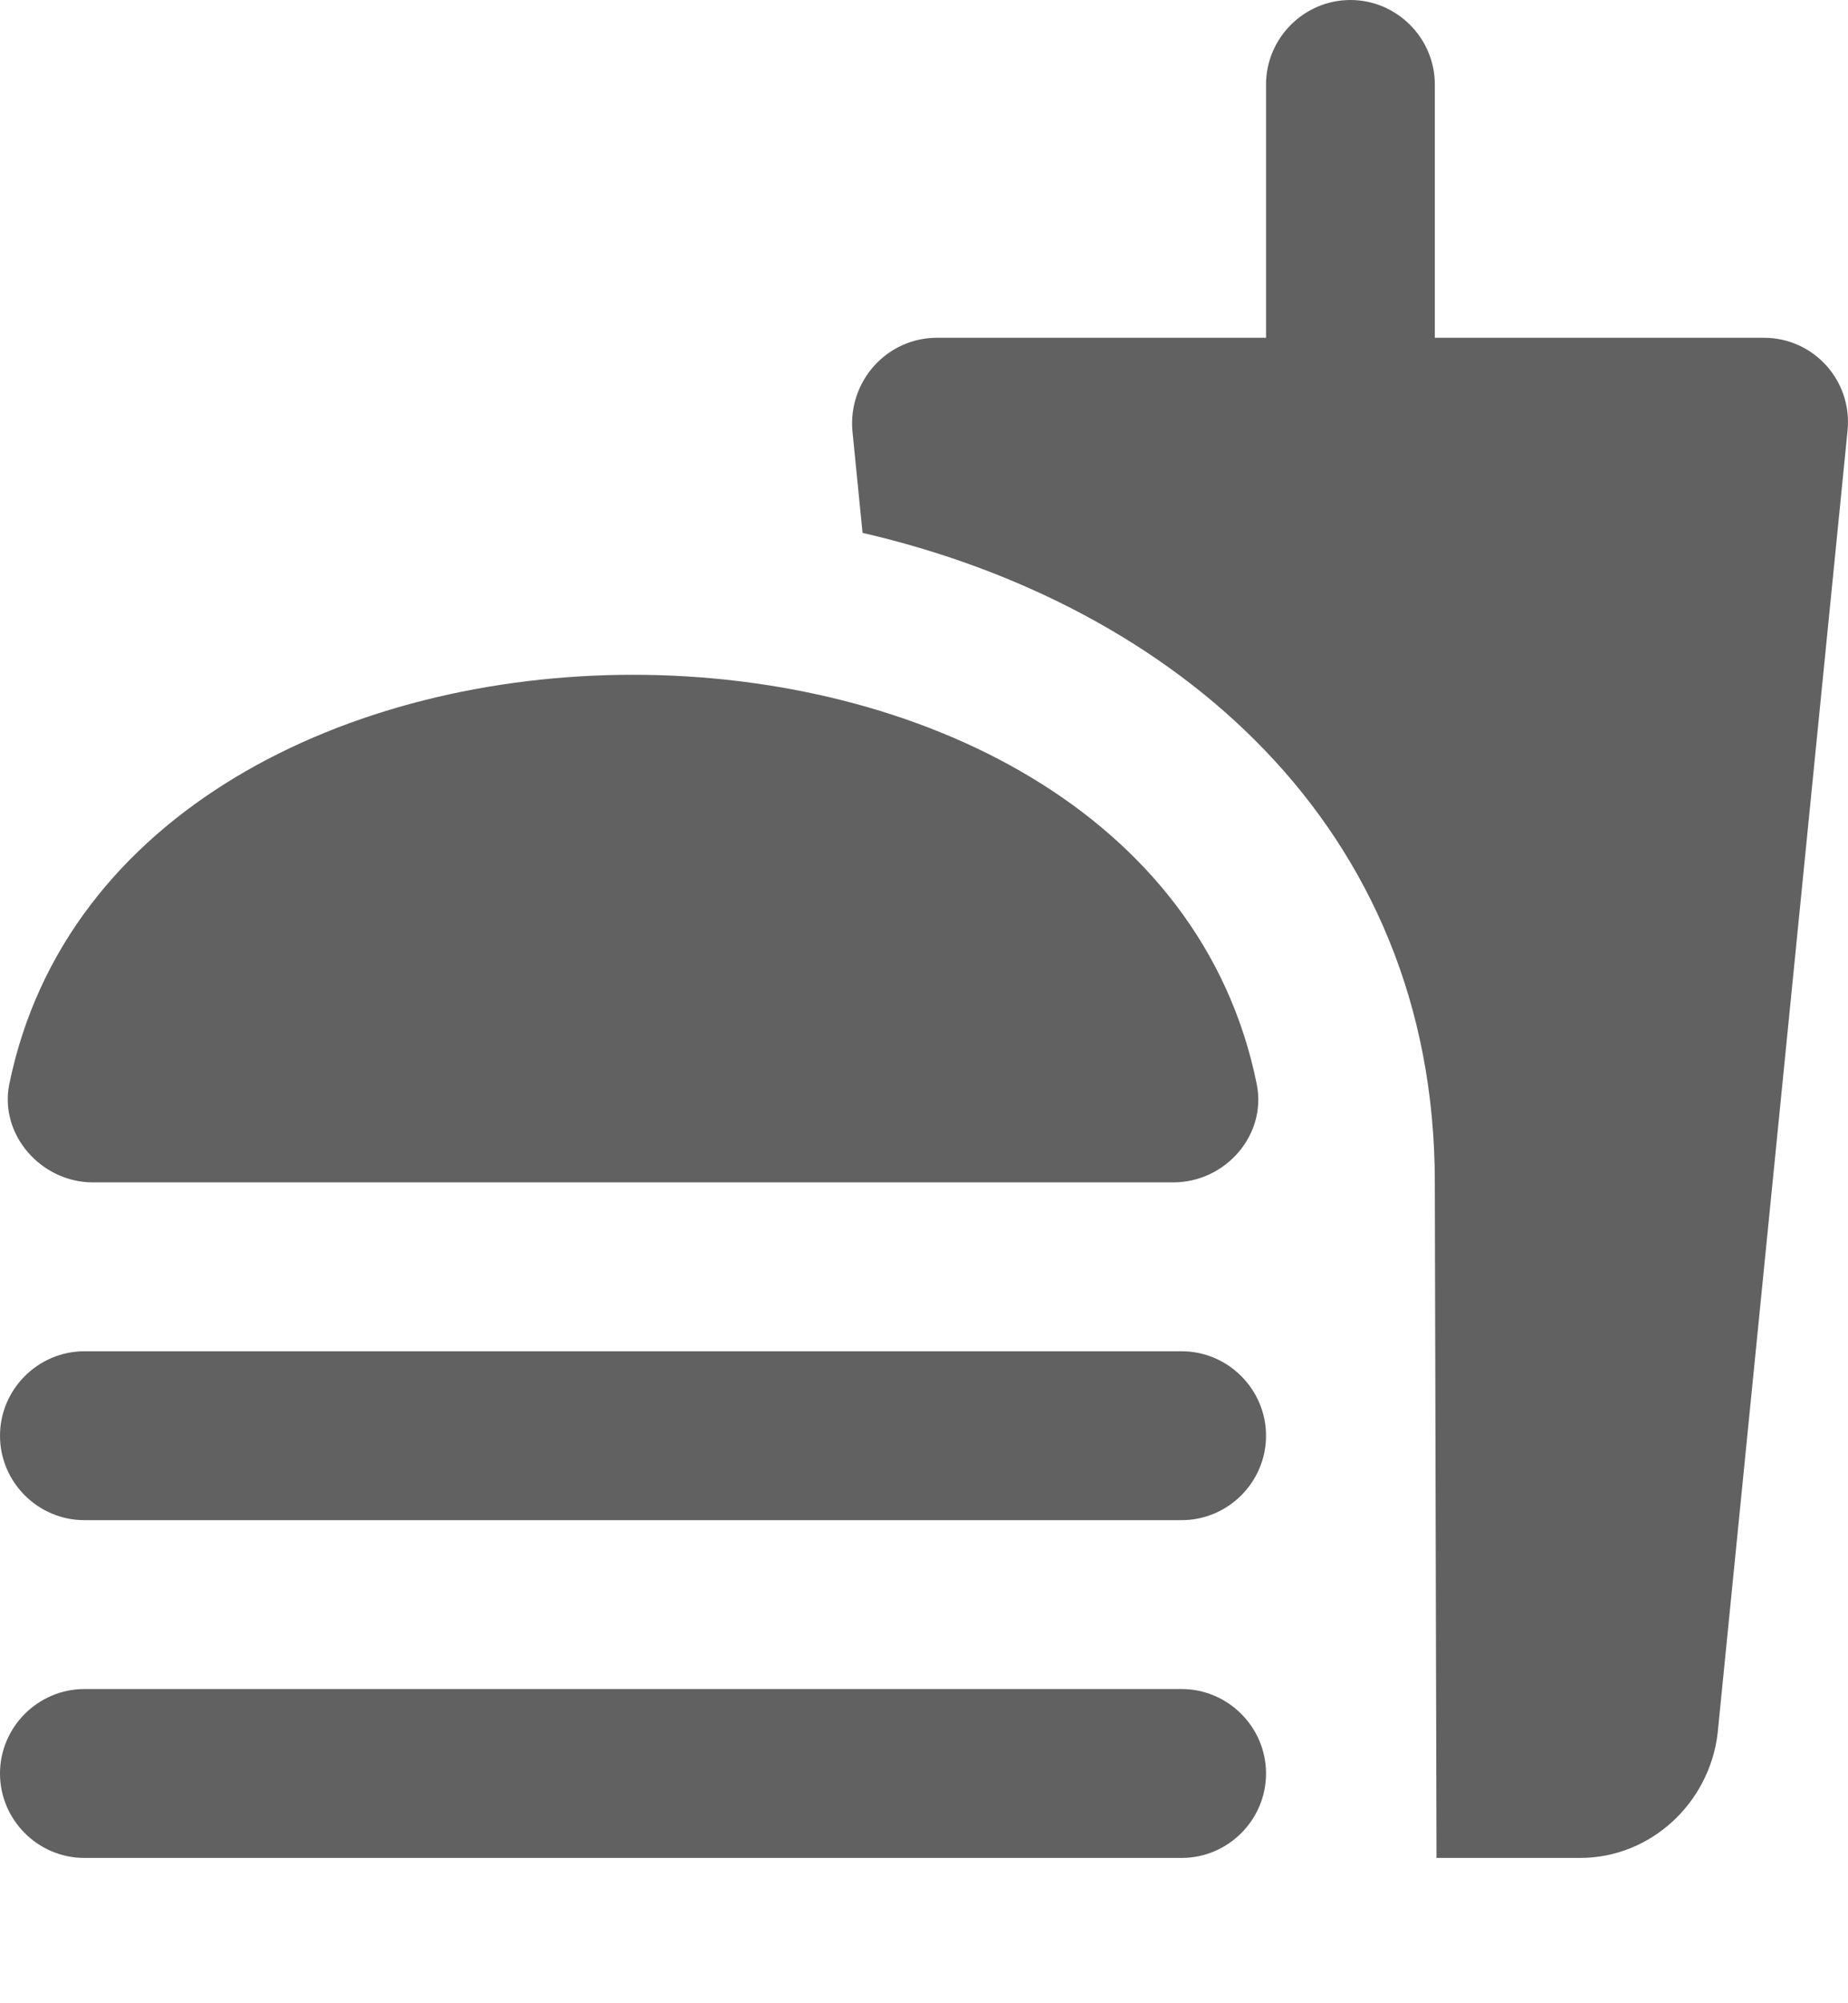 <svg width="12" height="13" viewBox="0 0 12 13" fill="none" xmlns="http://www.w3.org/2000/svg">
<path d="M11.454 2.192H9.317V0.548C9.317 0.247 9.07 0 8.769 0C8.468 0 8.221 0.247 8.221 0.548V2.192H6.084C5.76 2.192 5.508 2.472 5.535 2.795L5.601 3.458C7.618 3.924 9.317 5.355 9.317 7.673L9.328 12.057H10.26C10.72 12.057 11.098 11.701 11.153 11.252L11.997 2.795C12.03 2.472 11.778 2.192 11.454 2.192ZM7.673 10.961H0.548C0.247 10.961 0 11.208 0 11.509C0 11.811 0.247 12.057 0.548 12.057H7.673C7.974 12.057 8.221 11.811 8.221 11.509C8.221 11.208 7.974 10.961 7.673 10.961ZM0.603 7.673H7.618C7.958 7.673 8.226 7.366 8.161 7.037C7.804 5.267 5.957 4.379 4.11 4.379C2.264 4.379 0.422 5.267 0.06 7.037C-0.005 7.366 0.269 7.673 0.603 7.673ZM7.673 8.769H0.548C0.247 8.769 0 9.016 0 9.317C0 9.619 0.247 9.865 0.548 9.865H7.673C7.974 9.865 8.221 9.619 8.221 9.317C8.221 9.016 7.974 8.769 7.673 8.769Z" fill="#616161"/>
</svg>

